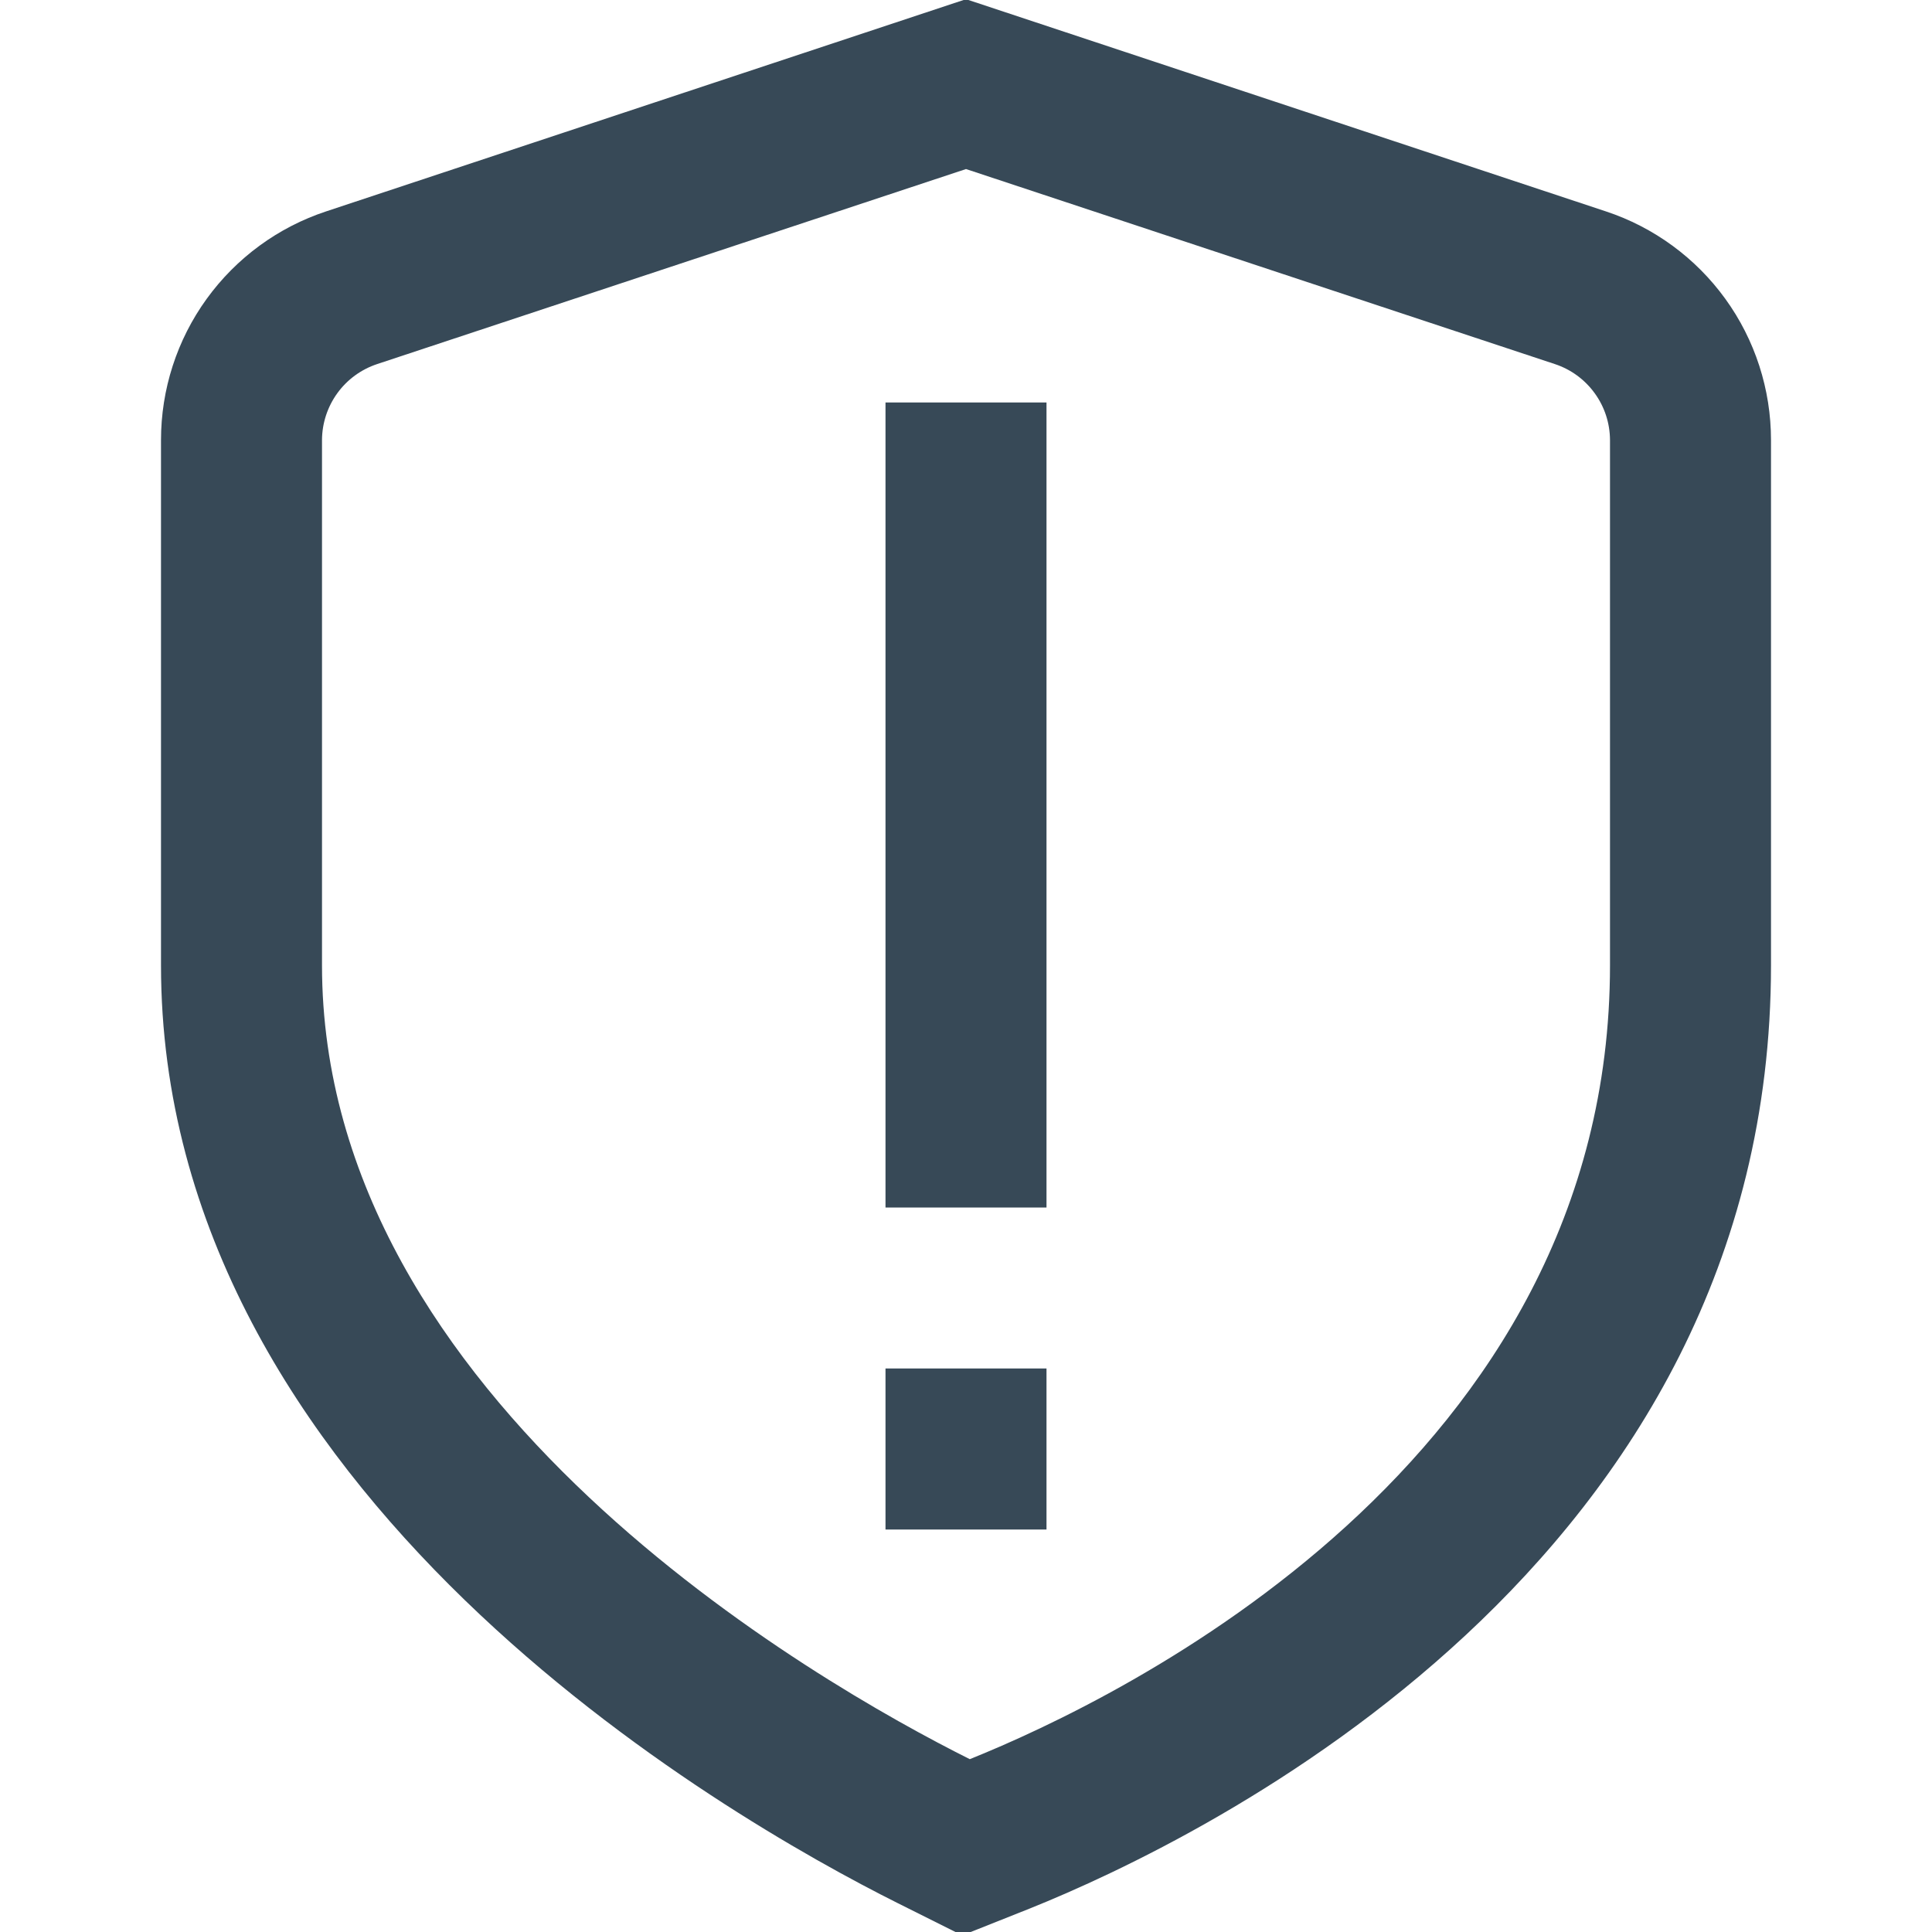 <svg width="24" height="24" viewBox="0 0 24 24" fill="none" xmlns="http://www.w3.org/2000/svg">
<g clip-path="url(#clip0_403_3384)">
<path d="M13 15H11V5H13V15ZM12.793 23.708C14.953 22.84 22 19.428 22 11.991V5.467C22 4.837 21.802 4.223 21.433 3.713C21.064 3.203 20.544 2.822 19.946 2.625L12 -0.01L4.054 2.625C3.456 2.822 2.936 3.203 2.567 3.713C2.198 4.223 2 4.837 2 5.467V11.991C2 18.554 9.005 22.567 11.153 23.642L11.953 24.042L12.793 23.708ZM19.316 4.523C19.515 4.589 19.687 4.715 19.81 4.885C19.933 5.054 19.999 5.257 20 5.467V11.991C20 18.174 13.913 21.103 12.047 21.853C10.159 20.908 4 17.407 4 11.991V5.467C4.001 5.257 4.068 5.054 4.19 4.885C4.313 4.715 4.486 4.589 4.684 4.523L12 2.1L19.316 4.523ZM13 17H11V19H13V17Z" fill="#374957"/>
</g>
<defs>
<clipPath id="clip0_403_3384">
<rect width="24" height="24" fill="white"/>
</clipPath>
</defs>
</svg>
